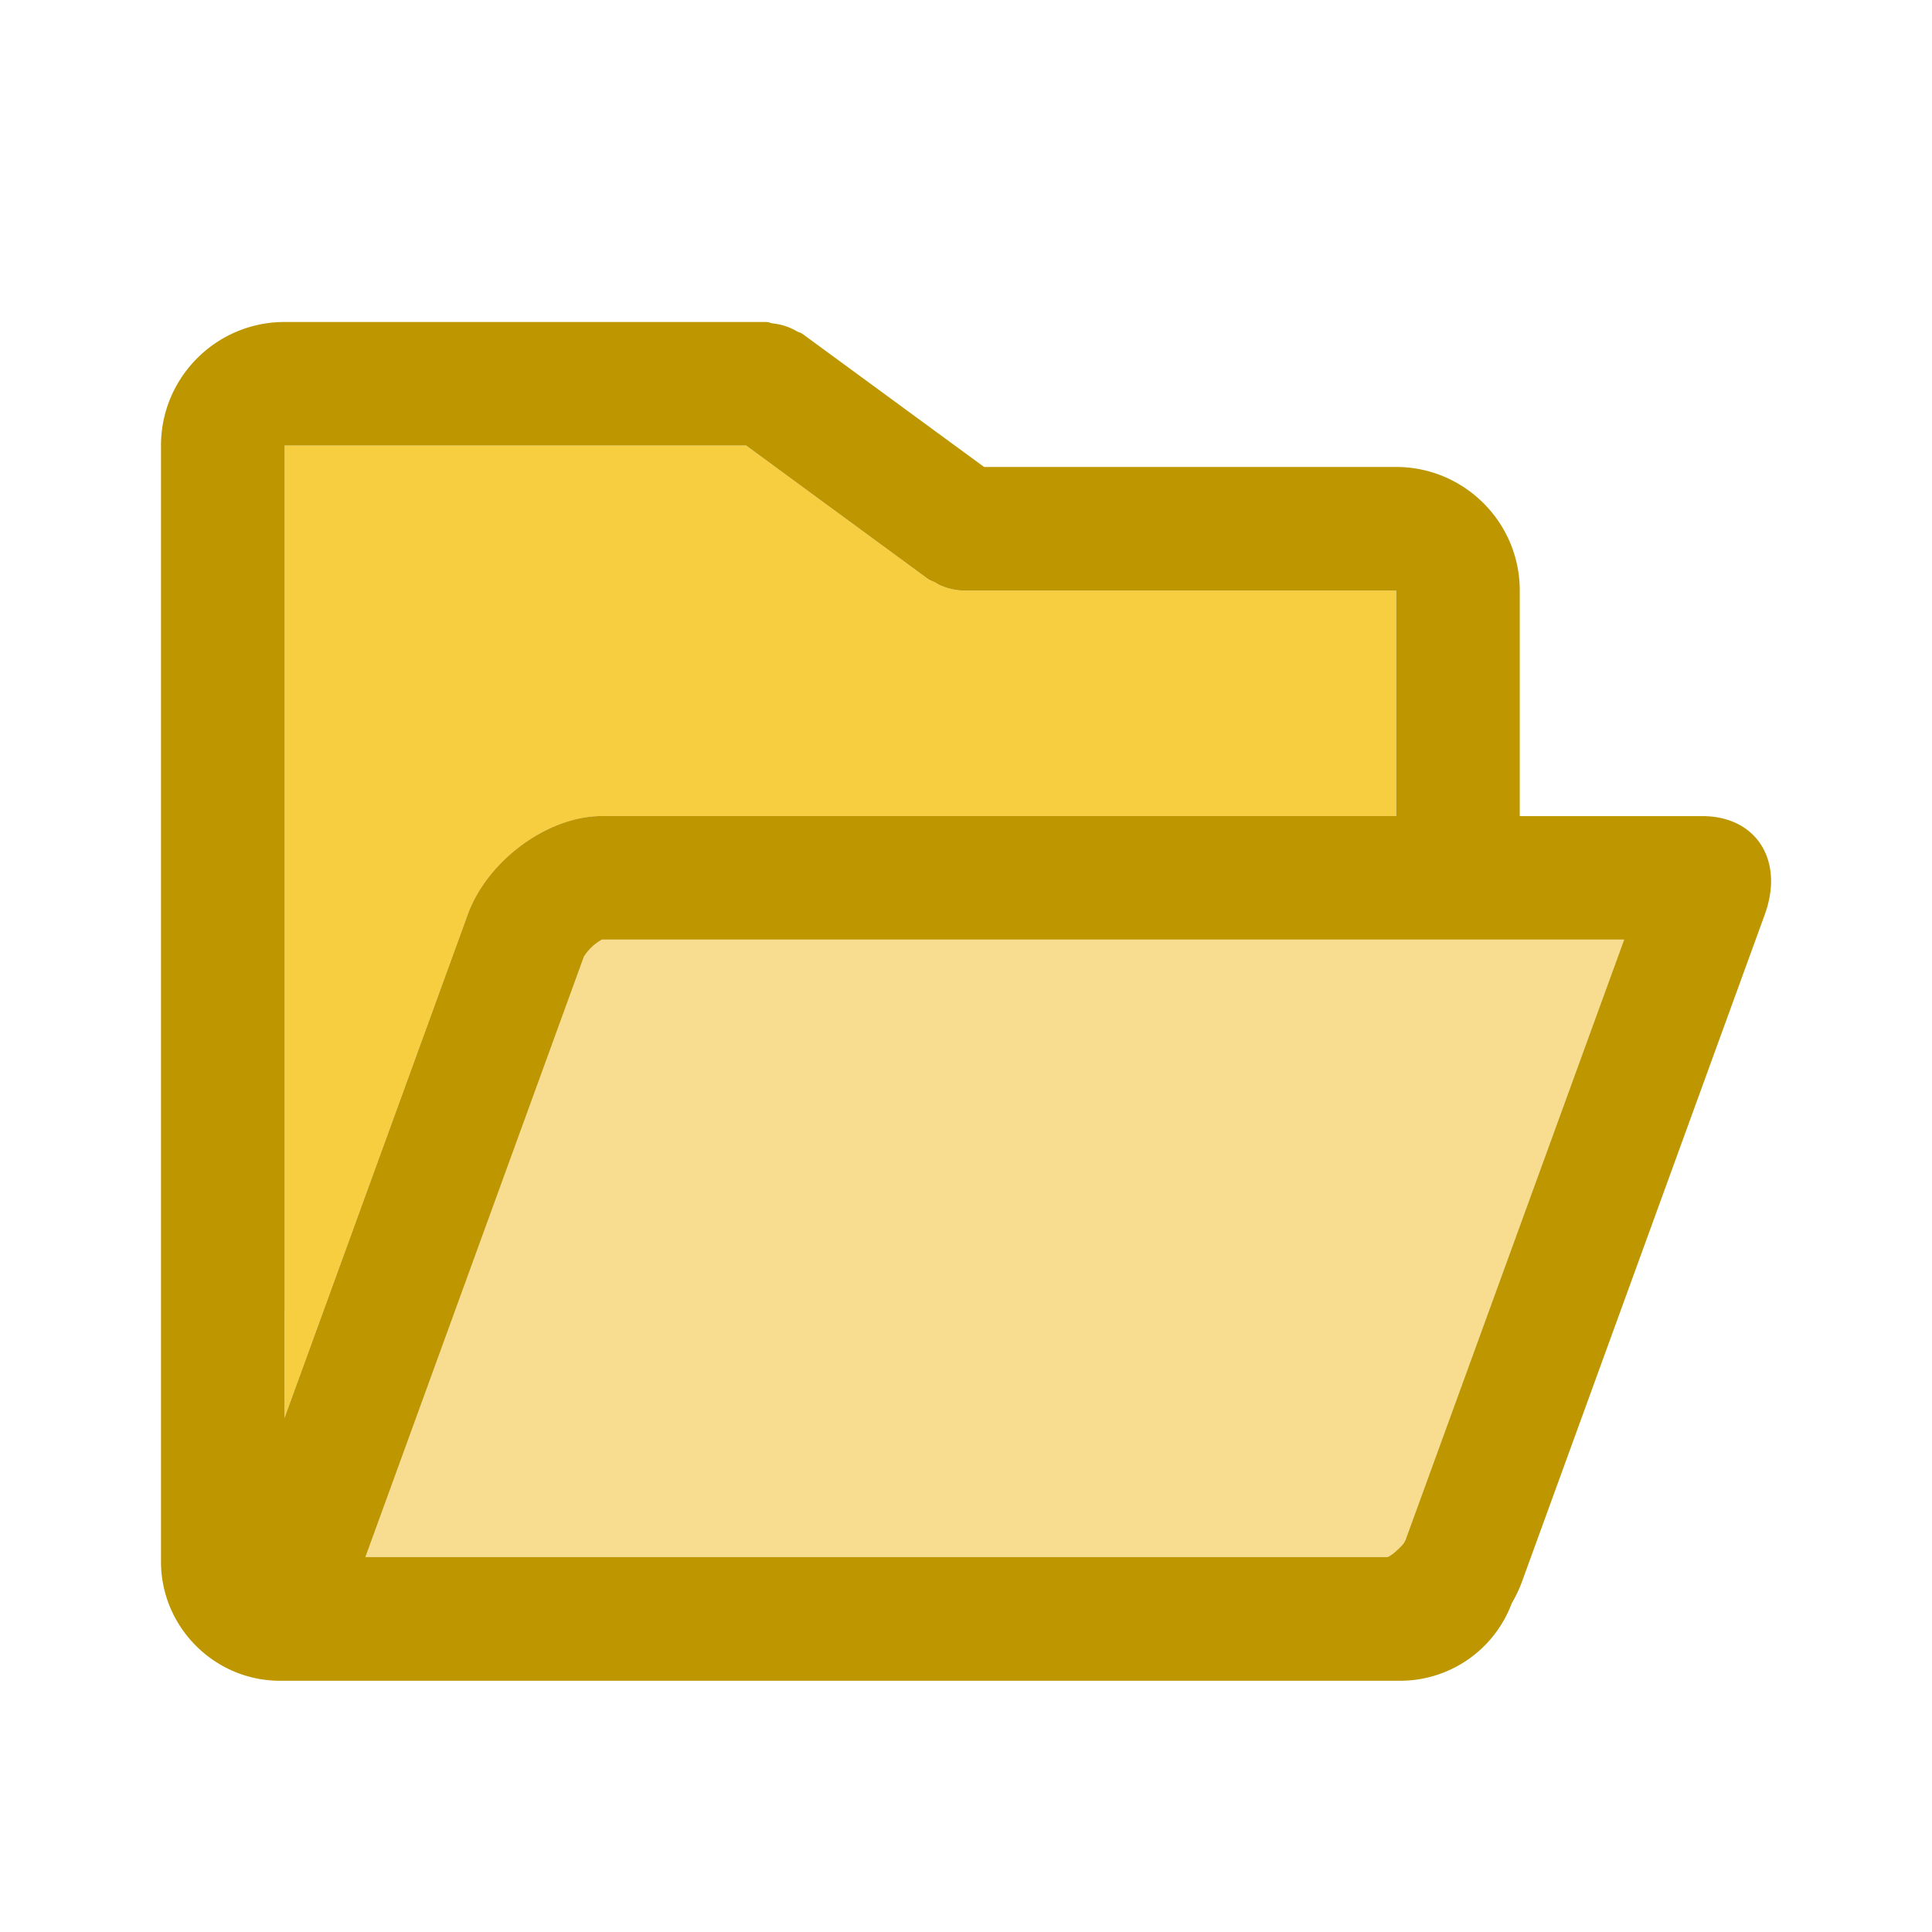 <svg xmlns="http://www.w3.org/2000/svg" fill="none" viewBox="0 0 24 24"><path fill="#F8DC90" fill-rule="evenodd" d="M17.46 19.13a.268.268 0 0 1-.044.068l-.01.009a.813.813 0 0 1-.063.061.411.411 0 0 1-.106.075H4.539l2.714-7.458a.607.607 0 0 1 .225-.213h12.698L17.46 19.13Z" clip-rule="evenodd"/><path fill="#F3C211" fill-rule="evenodd" d="M3.534 16.275V5.534h5.733l2.253 1.653c.03.023.066.033.099.05.028.017.054.033.084.044a.77.77 0 0 0 .27.055h5.37v2.801H7.478c-.672 0-1.422.55-1.667 1.222l-2.277 6.256v-1.34Z" clip-rule="evenodd" opacity=".8"/><path fill="#BD9600" fill-rule="evenodd" d="M17.46 19.13a.268.268 0 0 1-.044.068l-.01.009a.779.779 0 0 1-.063.061.409.409 0 0 1-.106.075H4.539l2.714-7.458a.607.607 0 0 1 .225-.213h12.698L17.46 19.13ZM3.535 16.276V5.534h5.733l2.253 1.653c.03.023.066.033.099.05.028.017.054.033.084.044a.77.77 0 0 0 .27.055h5.37v2.801H7.478c-.672 0-1.422.55-1.667 1.222l-2.277 6.256v-1.34Zm17.611-6.138h-2.267V7.336c0-.847-.689-1.535-1.535-1.535h-5.119L9.972 4.15c-.024-.018-.052-.022-.076-.036a.728.728 0 0 0-.295-.096C9.573 4.014 9.547 4 9.518 4H3.534C2.688 4 2 4.688 2 5.534V19.4c0 .813.665 1.479 1.478 1.479H17.4a1.48 1.48 0 0 0 1.38-.964 1.64 1.64 0 0 0 .123-.257l3.02-8.298c.244-.672-.105-1.222-.777-1.222Z" clip-rule="evenodd"/></svg>